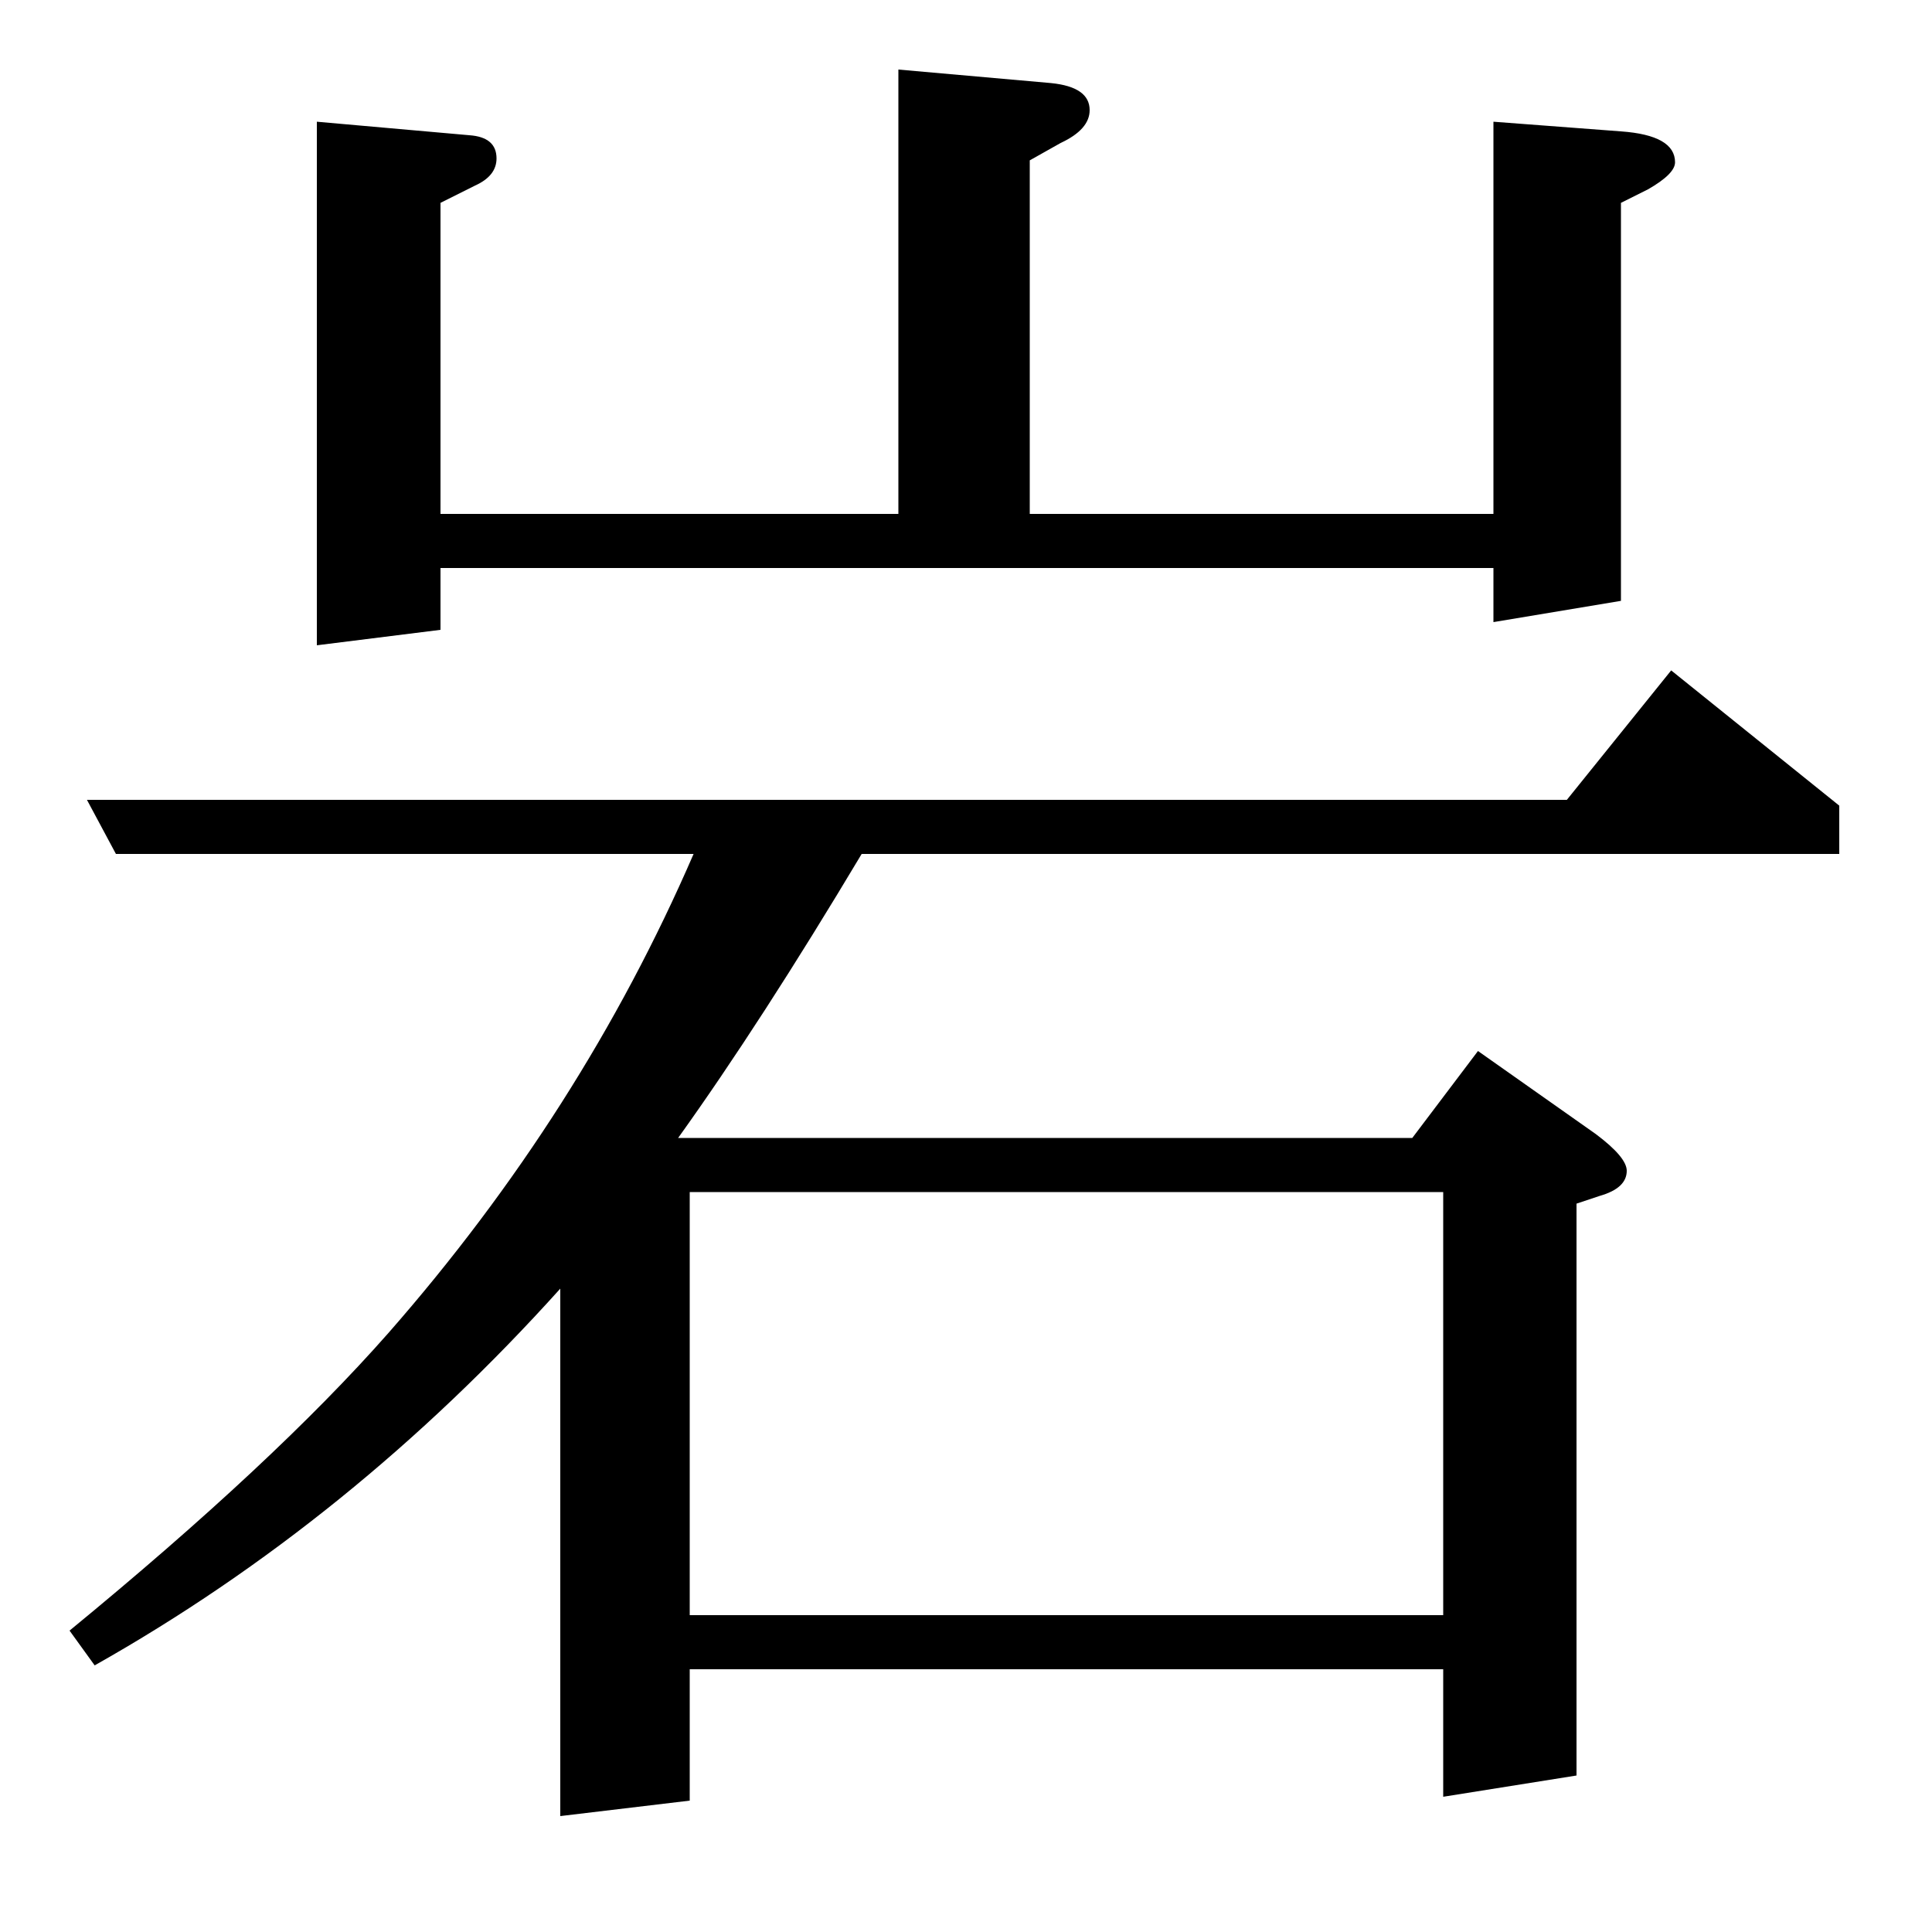 <?xml version="1.0" standalone="no"?>
<!DOCTYPE svg PUBLIC "-//W3C//DTD SVG 1.1//EN" "http://www.w3.org/Graphics/SVG/1.1/DTD/svg11.dtd" >
<svg xmlns="http://www.w3.org/2000/svg" xmlns:xlink="http://www.w3.org/1999/xlink" version="1.1" viewBox="0 -120 1000 1000">
  <g transform="matrix(1 0 0 -1 0 880)">
   <path fill="currentColor"
d="M36 156q106 87 165 154q100 114 158 248h-299l-15 28h766l54 67l87 -70v-25h-506q-52 -87 -95 -147h380l34 45l61 -43q16 -12 16 -19q0 -9 -14 -13l-12 -4v-296l-69 -11v66h-390v-68l-67 -8v273q-108 -120 -241 -195zM357 383v-219h390v219h-390zM164 666v271l79 -7
q14 -1 14 -12q0 -9 -11 -14l-18 -9v-161h237v230l79 -7q20 -2 20 -14q0 -10 -15 -17l-16 -9v-183h240v203l66 -5q28 -2 28 -16q0 -6 -14 -14l-14 -7v-206l-66 -11v28h-545v-32z" />
  </g>

</svg>

